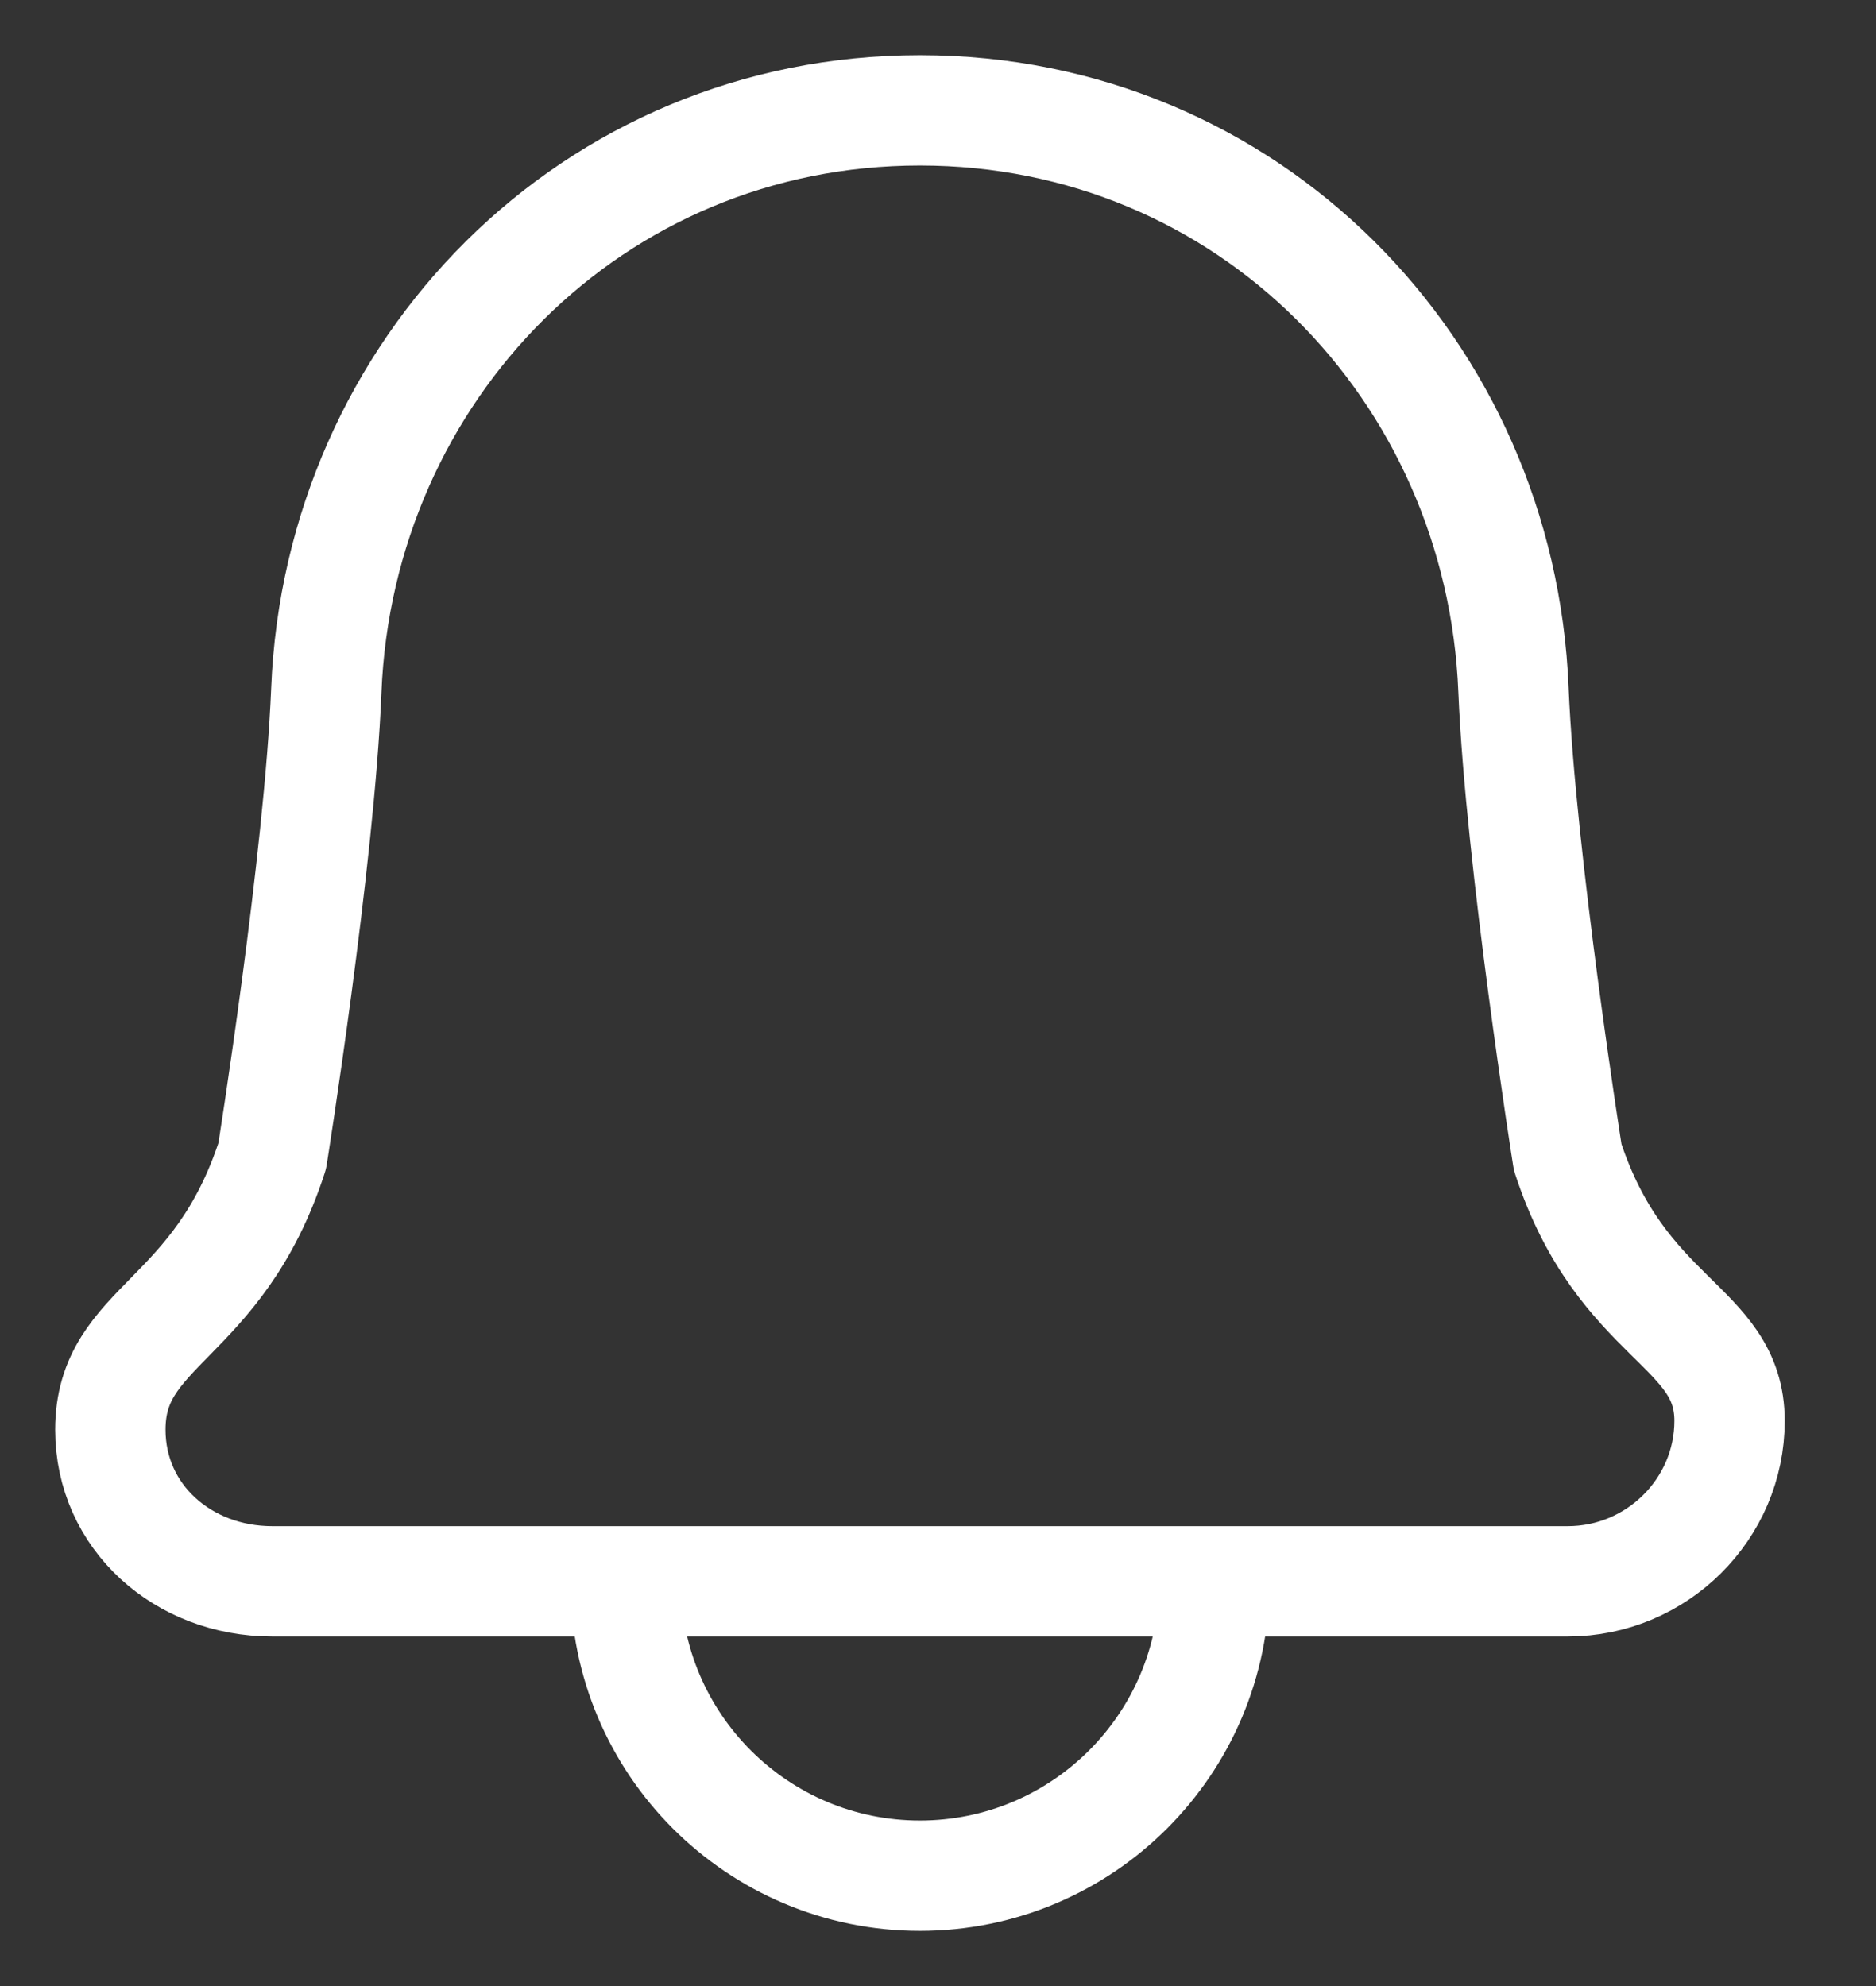 <?xml version="1.0" encoding="UTF-8"?>
<svg width="17px" height="18px" viewBox="0 0 17 18" version="1.1" xmlns="http://www.w3.org/2000/svg" xmlns:xlink="http://www.w3.org/1999/xlink">
    <rect x="0" y="0" width="17" height="18" fill="#333333" stroke="none"/>
    <!-- Generator: sketchtool 50.2 (55047) - http://www.bohemiancoding.com/sketch -->
    <title>E216726D-0AC7-49BE-B9F5-7DE455C0F42E</title>
    <desc>Created with sketchtool.</desc>
    <defs></defs>
    <g id="Page-1" stroke="none" stroke-width="1" fill="none" fill-rule="evenodd" stroke-linecap="round" stroke-linejoin="round">
        <g id="Full---Sign-up" transform="translate(-1040, -21)" stroke="#FFFFFF">
            <path d="M1054.206,35.332 C1055.015,35.332 1055.673,34.676 1055.673,33.878 C1055.673,33.006 1054.695,32.981 1054.206,31.488 C1054.206,31.488 1053.779,28.793 1053.715,27.256 C1053.6,24.349 1051.307,22 1048.336,22 C1045.366,22 1043.073,24.354 1042.957,27.257 C1042.895,28.795 1042.467,31.477 1042.467,31.477 C1041.976,32.99 1041,33.002 1041,33.958 C1041,34.749 1041.658,35.332 1042.467,35.332 L1054.206,35.332 L1054.206,35.332 Z M1045.669,35.332 L1045.669,35.332 C1045.669,36.805 1046.864,38 1048.336,38 C1049.809,38 1051.004,36.805 1051.004,35.332 L1045.669,35.332 Z" id="ic_notification_bell"></path>
        </g>
    </g>
</svg>